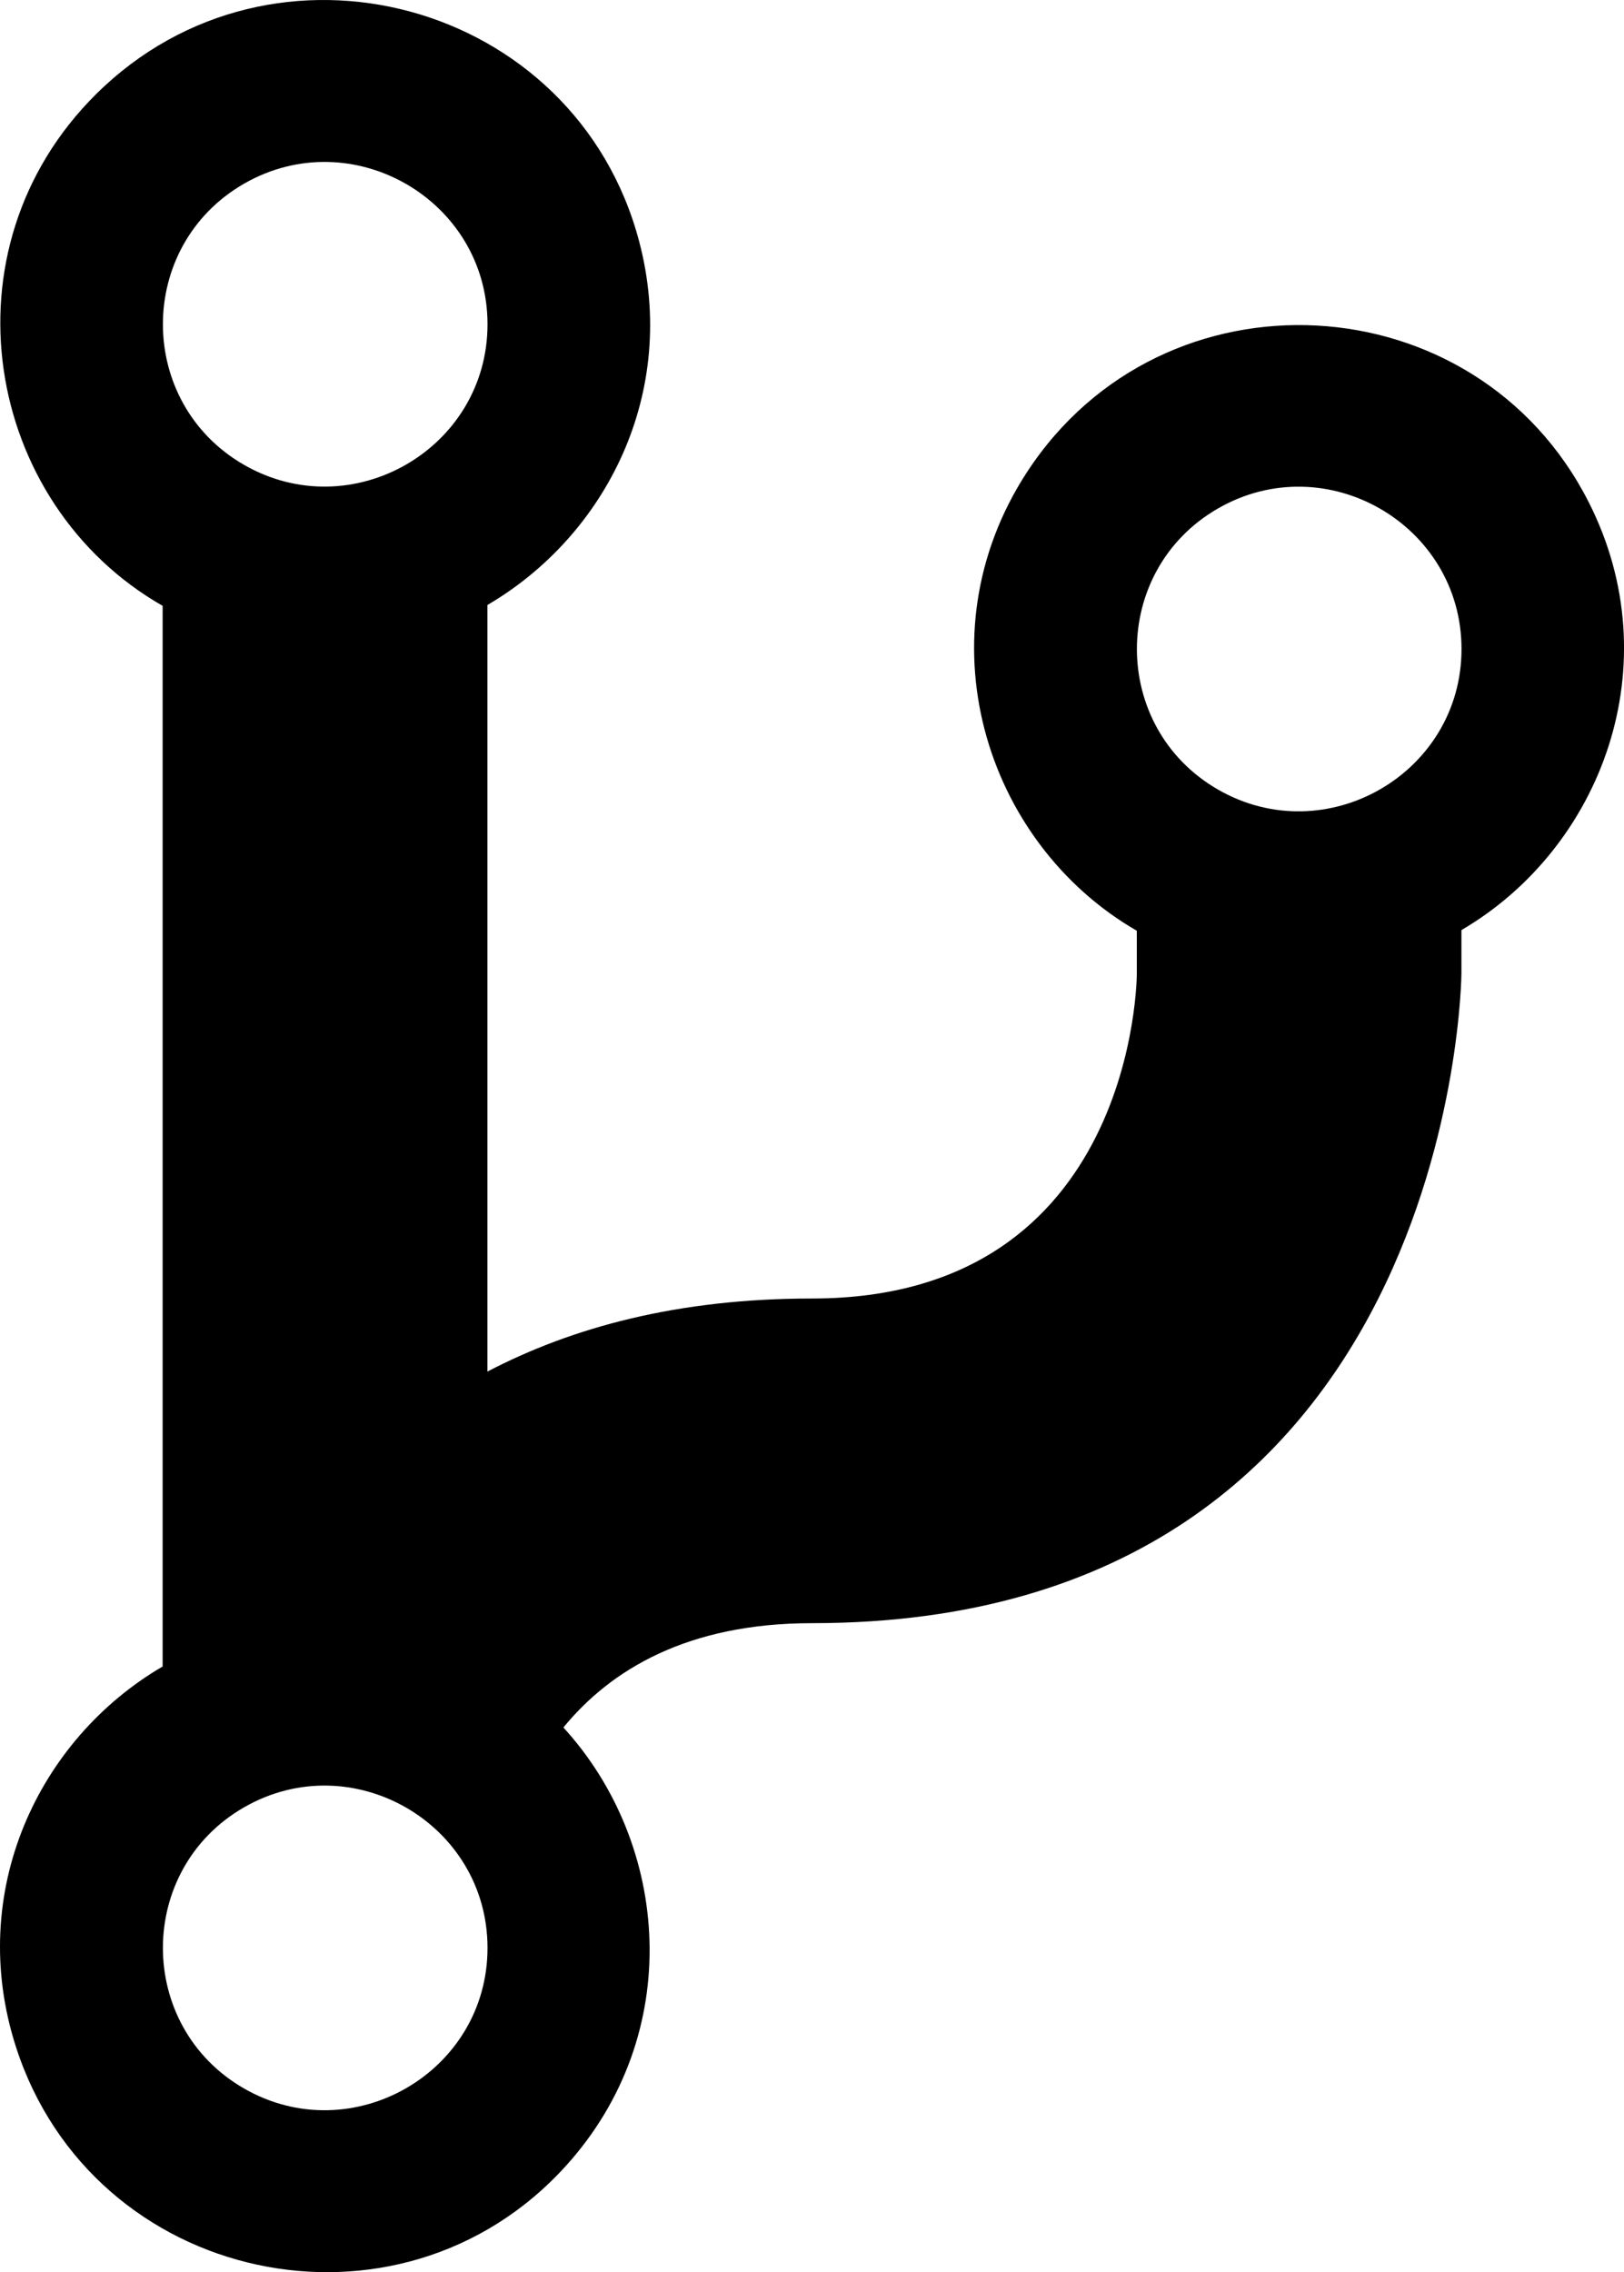 <svg version="1.1" xmlns="http://www.w3.org/2000/svg" xmlns:xlink="http://www.w3.org/1999/xlink" x="0px" y="0px" width="366px" height="512px"><path d="M358.046,113.151c-25.382-50.038-95.873-53.815-126.579-6.783c-24.079,36.882-9.656,83.509,24.737,103.368v9.686c0,0,0,73.177-73.177,73.177c-30.332,0-54.099,6.505-73.177,16.463V136.327c26.819-15.692,43.178-47.925,34.192-81.946C129.709,0.119,61.557-18.355,21.664,21.207C-13.605,56.183-3.607,113.531,36.654,136.515v239.001C8.647,391.874-7.679,426.333,3.612,461.292c17.269,53.464,86.292,68.352,123.944,26.734c26.872-29.702,23.505-72.425-0.586-98.764c10.666-13.005,27.942-23.506,56.057-23.506c145.196,0,146.333-146.333,146.333-146.333v-9.841C360.984,191.099,376.589,149.707,358.046,113.151z M54.962,41.414c24.331-14.027,54.909,3.602,54.909,31.656s-30.578,45.683-54.909,31.656C30.631,90.698,30.631,55.441,54.962,41.414z M54.962,470.588c-24.331-14.027-24.331-49.285,0-63.311c24.331-14.027,54.909,3.602,54.909,31.656C109.871,466.986,79.292,484.615,54.962,470.588z M274.472,177.901c-24.331-14.027-24.331-49.285-0-63.311c24.331-14.027,54.909,3.602,54.909,31.656S298.803,191.928,274.472,177.901z"/></svg>